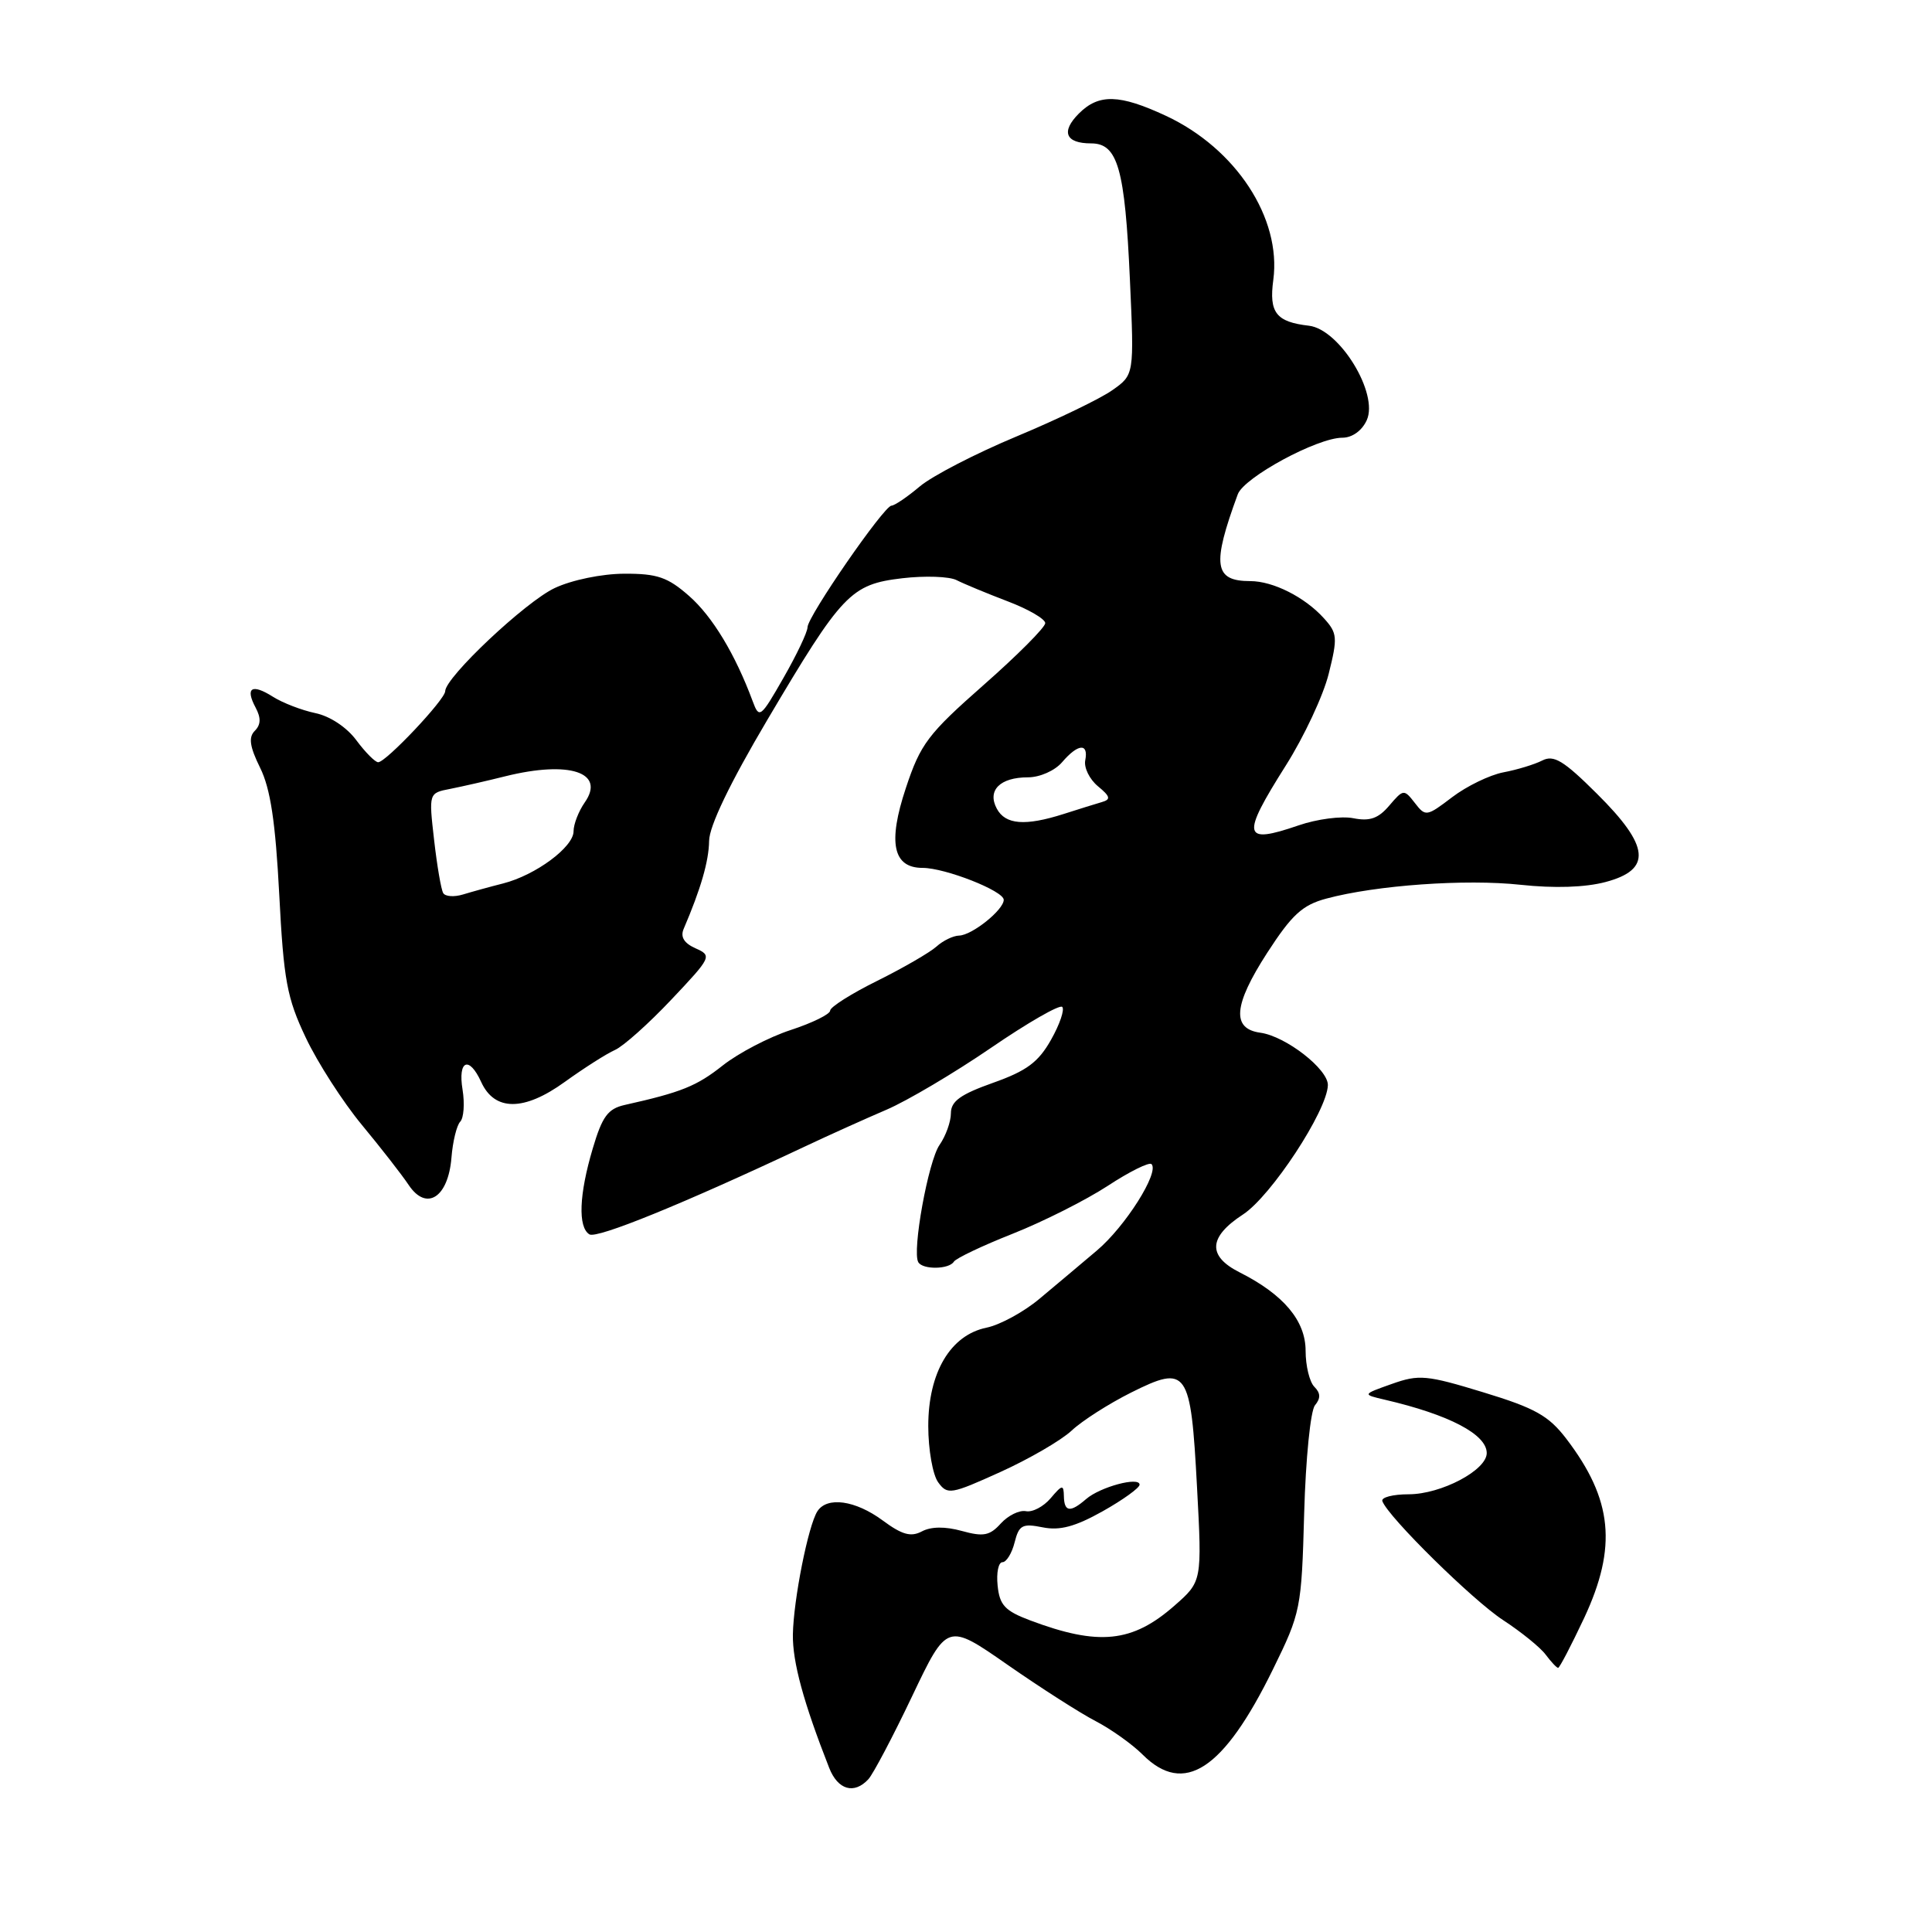 <?xml version="1.0" encoding="UTF-8" standalone="no"?>
<!DOCTYPE svg PUBLIC "-//W3C//DTD SVG 1.1//EN" "http://www.w3.org/Graphics/SVG/1.1/DTD/svg11.dtd" >
<svg xmlns="http://www.w3.org/2000/svg" xmlns:xlink="http://www.w3.org/1999/xlink" version="1.1" viewBox="0 0 256 256">
 <g >
 <path fill="currentColor"
d=" M 115.07 235.75 C 115.70 235.06 118.31 230.12 120.86 224.76 C 125.50 215.02 125.50 215.02 133.50 220.59 C 137.90 223.65 143.16 227.02 145.20 228.07 C 147.23 229.13 150.03 231.12 151.40 232.49 C 156.89 237.98 162.12 234.56 168.67 221.20 C 172.36 213.68 172.46 213.19 172.81 200.50 C 173.01 193.27 173.65 186.93 174.24 186.21 C 175.01 185.28 174.99 184.59 174.16 183.76 C 173.52 183.12 173.00 180.97 173.00 178.99 C 173.00 175.00 170.08 171.53 164.25 168.59 C 159.97 166.43 160.12 163.91 164.71 160.92 C 168.43 158.49 175.84 147.21 175.95 143.80 C 176.01 141.69 170.37 137.30 167.00 136.84 C 163.17 136.32 163.44 133.18 167.90 126.27 C 171.18 121.20 172.57 119.92 175.74 119.07 C 182.35 117.29 194.20 116.45 201.50 117.24 C 205.96 117.72 210.04 117.59 212.75 116.87 C 218.92 115.23 218.62 112.13 211.59 105.16 C 207.19 100.78 205.88 99.99 204.36 100.77 C 203.34 101.29 201.02 102.00 199.20 102.34 C 197.39 102.69 194.34 104.17 192.42 105.63 C 189.03 108.21 188.89 108.23 187.47 106.39 C 186.04 104.55 185.95 104.56 184.09 106.74 C 182.64 108.45 181.51 108.85 179.33 108.42 C 177.76 108.10 174.49 108.53 172.06 109.37 C 164.64 111.92 164.42 110.86 170.38 101.43 C 172.79 97.62 175.35 92.15 176.06 89.28 C 177.26 84.48 177.21 83.89 175.43 81.93 C 172.90 79.12 168.69 77.00 165.67 77.00 C 160.86 77.00 160.56 74.88 164.01 65.50 C 164.84 63.25 174.54 58.00 177.87 58.00 C 179.17 58.00 180.47 57.07 181.10 55.68 C 182.71 52.15 177.50 43.63 173.44 43.16 C 169.09 42.66 168.13 41.43 168.72 37.08 C 169.81 28.91 163.77 19.68 154.50 15.35 C 148.34 12.48 145.60 12.40 142.96 15.04 C 140.55 17.45 141.18 19.00 144.58 19.00 C 148.11 19.00 149.06 22.33 149.72 37.08 C 150.29 49.66 150.29 49.66 147.39 51.70 C 145.80 52.83 140.09 55.58 134.70 57.83 C 129.30 60.08 123.53 63.06 121.87 64.46 C 120.21 65.86 118.52 67.00 118.13 67.00 C 117.15 67.00 107.00 81.69 107.00 83.12 C 107.00 83.74 105.57 86.76 103.82 89.81 C 100.78 95.13 100.60 95.26 99.74 92.93 C 97.43 86.70 94.40 81.68 91.31 78.97 C 88.48 76.48 87.09 76.00 82.72 76.02 C 79.75 76.03 75.77 76.85 73.50 77.92 C 69.64 79.73 59.01 89.74 58.99 91.59 C 58.98 92.70 51.14 101.00 50.11 101.00 C 49.71 101.00 48.41 99.69 47.22 98.09 C 45.95 96.37 43.72 94.89 41.78 94.49 C 39.98 94.11 37.45 93.14 36.16 92.32 C 33.36 90.55 32.46 91.12 33.87 93.76 C 34.60 95.13 34.57 96.03 33.76 96.84 C 32.91 97.69 33.08 98.92 34.47 101.74 C 35.84 104.51 36.50 108.92 37.00 118.50 C 37.59 129.91 38.02 132.24 40.52 137.50 C 42.08 140.80 45.42 145.99 47.93 149.03 C 50.44 152.06 53.25 155.66 54.16 157.03 C 56.51 160.53 59.39 158.69 59.82 153.40 C 59.99 151.25 60.52 149.11 60.98 148.63 C 61.45 148.15 61.59 146.24 61.29 144.38 C 60.65 140.48 62.16 139.86 63.76 143.37 C 65.53 147.26 69.44 147.26 74.82 143.37 C 77.39 141.52 80.40 139.60 81.50 139.12 C 82.60 138.63 85.96 135.63 88.96 132.45 C 94.28 126.82 94.37 126.64 92.17 125.66 C 90.64 124.98 90.13 124.15 90.59 123.08 C 92.86 117.78 93.92 114.13 93.96 111.43 C 93.98 109.46 96.73 103.75 101.65 95.43 C 111.60 78.61 112.72 77.43 119.56 76.62 C 122.55 76.27 125.79 76.38 126.75 76.87 C 127.71 77.36 130.75 78.62 133.50 79.67 C 136.25 80.71 138.50 82.02 138.50 82.57 C 138.50 83.12 134.83 86.81 130.34 90.76 C 122.95 97.27 121.97 98.57 120.03 104.42 C 117.62 111.66 118.32 115.00 122.25 115.00 C 125.24 115.00 133.00 118.05 133.00 119.23 C 133.00 120.56 128.80 123.93 127.08 123.97 C 126.30 123.99 124.95 124.64 124.08 125.43 C 123.21 126.21 119.69 128.25 116.25 129.96 C 112.81 131.66 110.00 133.44 110.00 133.91 C 110.00 134.38 107.65 135.54 104.78 136.48 C 101.90 137.42 97.86 139.53 95.78 141.17 C 92.31 143.92 90.30 144.73 82.79 146.41 C 80.55 146.91 79.80 147.93 78.54 152.19 C 76.73 158.27 76.56 162.61 78.10 163.56 C 79.09 164.17 90.53 159.51 106.50 151.99 C 109.80 150.43 114.74 148.21 117.47 147.04 C 120.20 145.87 126.42 142.19 131.29 138.86 C 136.15 135.53 140.41 133.08 140.75 133.42 C 141.09 133.76 140.43 135.72 139.27 137.77 C 137.59 140.75 136.04 141.90 131.58 143.48 C 127.27 145.01 126.00 145.92 126.00 147.51 C 126.00 148.63 125.32 150.52 124.50 151.70 C 123.00 153.83 120.83 165.82 121.68 167.25 C 122.27 168.26 125.75 168.21 126.39 167.18 C 126.67 166.73 130.18 165.06 134.20 163.47 C 138.21 161.88 143.87 159.03 146.77 157.14 C 149.66 155.24 152.28 153.95 152.58 154.25 C 153.66 155.33 149.10 162.54 145.32 165.72 C 143.22 167.50 139.80 170.37 137.72 172.11 C 135.64 173.85 132.49 175.56 130.73 175.92 C 125.94 176.90 123.00 181.86 123.00 188.96 C 123.00 192.07 123.59 195.42 124.31 196.41 C 125.54 198.10 125.99 198.02 132.55 195.05 C 136.37 193.32 140.62 190.85 142.00 189.56 C 143.37 188.27 146.92 186.00 149.88 184.52 C 157.33 180.80 157.78 181.45 158.61 197.03 C 159.28 209.55 159.28 209.55 155.62 212.76 C 150.03 217.67 145.58 218.12 136.50 214.71 C 133.16 213.45 132.45 212.69 132.19 210.10 C 132.01 208.39 132.30 207.00 132.83 207.00 C 133.35 207.00 134.08 205.82 134.44 204.38 C 135.02 202.08 135.46 201.84 138.16 202.38 C 140.43 202.84 142.47 202.29 146.11 200.25 C 148.80 198.74 151.00 197.15 151.00 196.73 C 151.00 195.62 145.78 197.02 143.92 198.63 C 141.81 200.46 141.01 200.35 140.97 198.25 C 140.94 196.69 140.75 196.71 139.22 198.52 C 138.27 199.64 136.80 200.41 135.94 200.24 C 135.08 200.07 133.59 200.80 132.62 201.86 C 131.15 203.49 130.31 203.65 127.45 202.86 C 125.24 202.25 123.37 202.27 122.15 202.92 C 120.70 203.69 119.53 203.37 116.95 201.46 C 113.33 198.79 109.59 198.27 108.31 200.25 C 107.09 202.15 105.14 211.98 105.06 216.59 C 105.01 220.23 106.47 225.59 109.87 234.25 C 111.02 237.18 113.18 237.80 115.07 235.75 Z  M 209.91 214.39 C 214.31 204.97 213.69 198.70 207.55 190.65 C 205.21 187.59 203.42 186.58 196.55 184.49 C 189.02 182.19 188.02 182.10 184.42 183.38 C 180.50 184.77 180.50 184.77 183.50 185.47 C 192.02 187.45 197.00 190.06 197.00 192.54 C 197.00 194.81 190.97 197.99 186.67 198.00 C 184.56 198.00 182.98 198.41 183.17 198.91 C 183.93 201.01 195.19 212.09 199.18 214.68 C 201.55 216.23 204.09 218.28 204.81 219.25 C 205.53 220.21 206.27 221.00 206.46 221.00 C 206.65 221.00 208.20 218.02 209.91 214.39 Z  M 58.73 118.34 C 58.45 117.88 57.91 114.71 57.52 111.29 C 56.81 105.08 56.81 105.08 59.66 104.53 C 61.22 104.22 64.53 103.47 67.00 102.85 C 75.45 100.76 80.27 102.35 77.48 106.33 C 76.67 107.49 76.00 109.21 76.00 110.15 C 76.00 112.24 70.98 115.96 66.67 117.06 C 64.93 117.50 62.54 118.16 61.36 118.52 C 60.19 118.88 59.00 118.80 58.73 118.34 Z  M 132.08 107.15 C 130.78 104.73 132.50 103.00 136.21 103.00 C 137.78 103.00 139.77 102.12 140.73 101.00 C 142.84 98.53 144.26 98.42 143.80 100.75 C 143.61 101.71 144.36 103.25 145.48 104.18 C 147.13 105.54 147.22 105.93 146.00 106.28 C 145.18 106.52 142.89 107.23 140.93 107.86 C 135.84 109.48 133.22 109.28 132.08 107.15 Z "/>
</g>
</svg>
